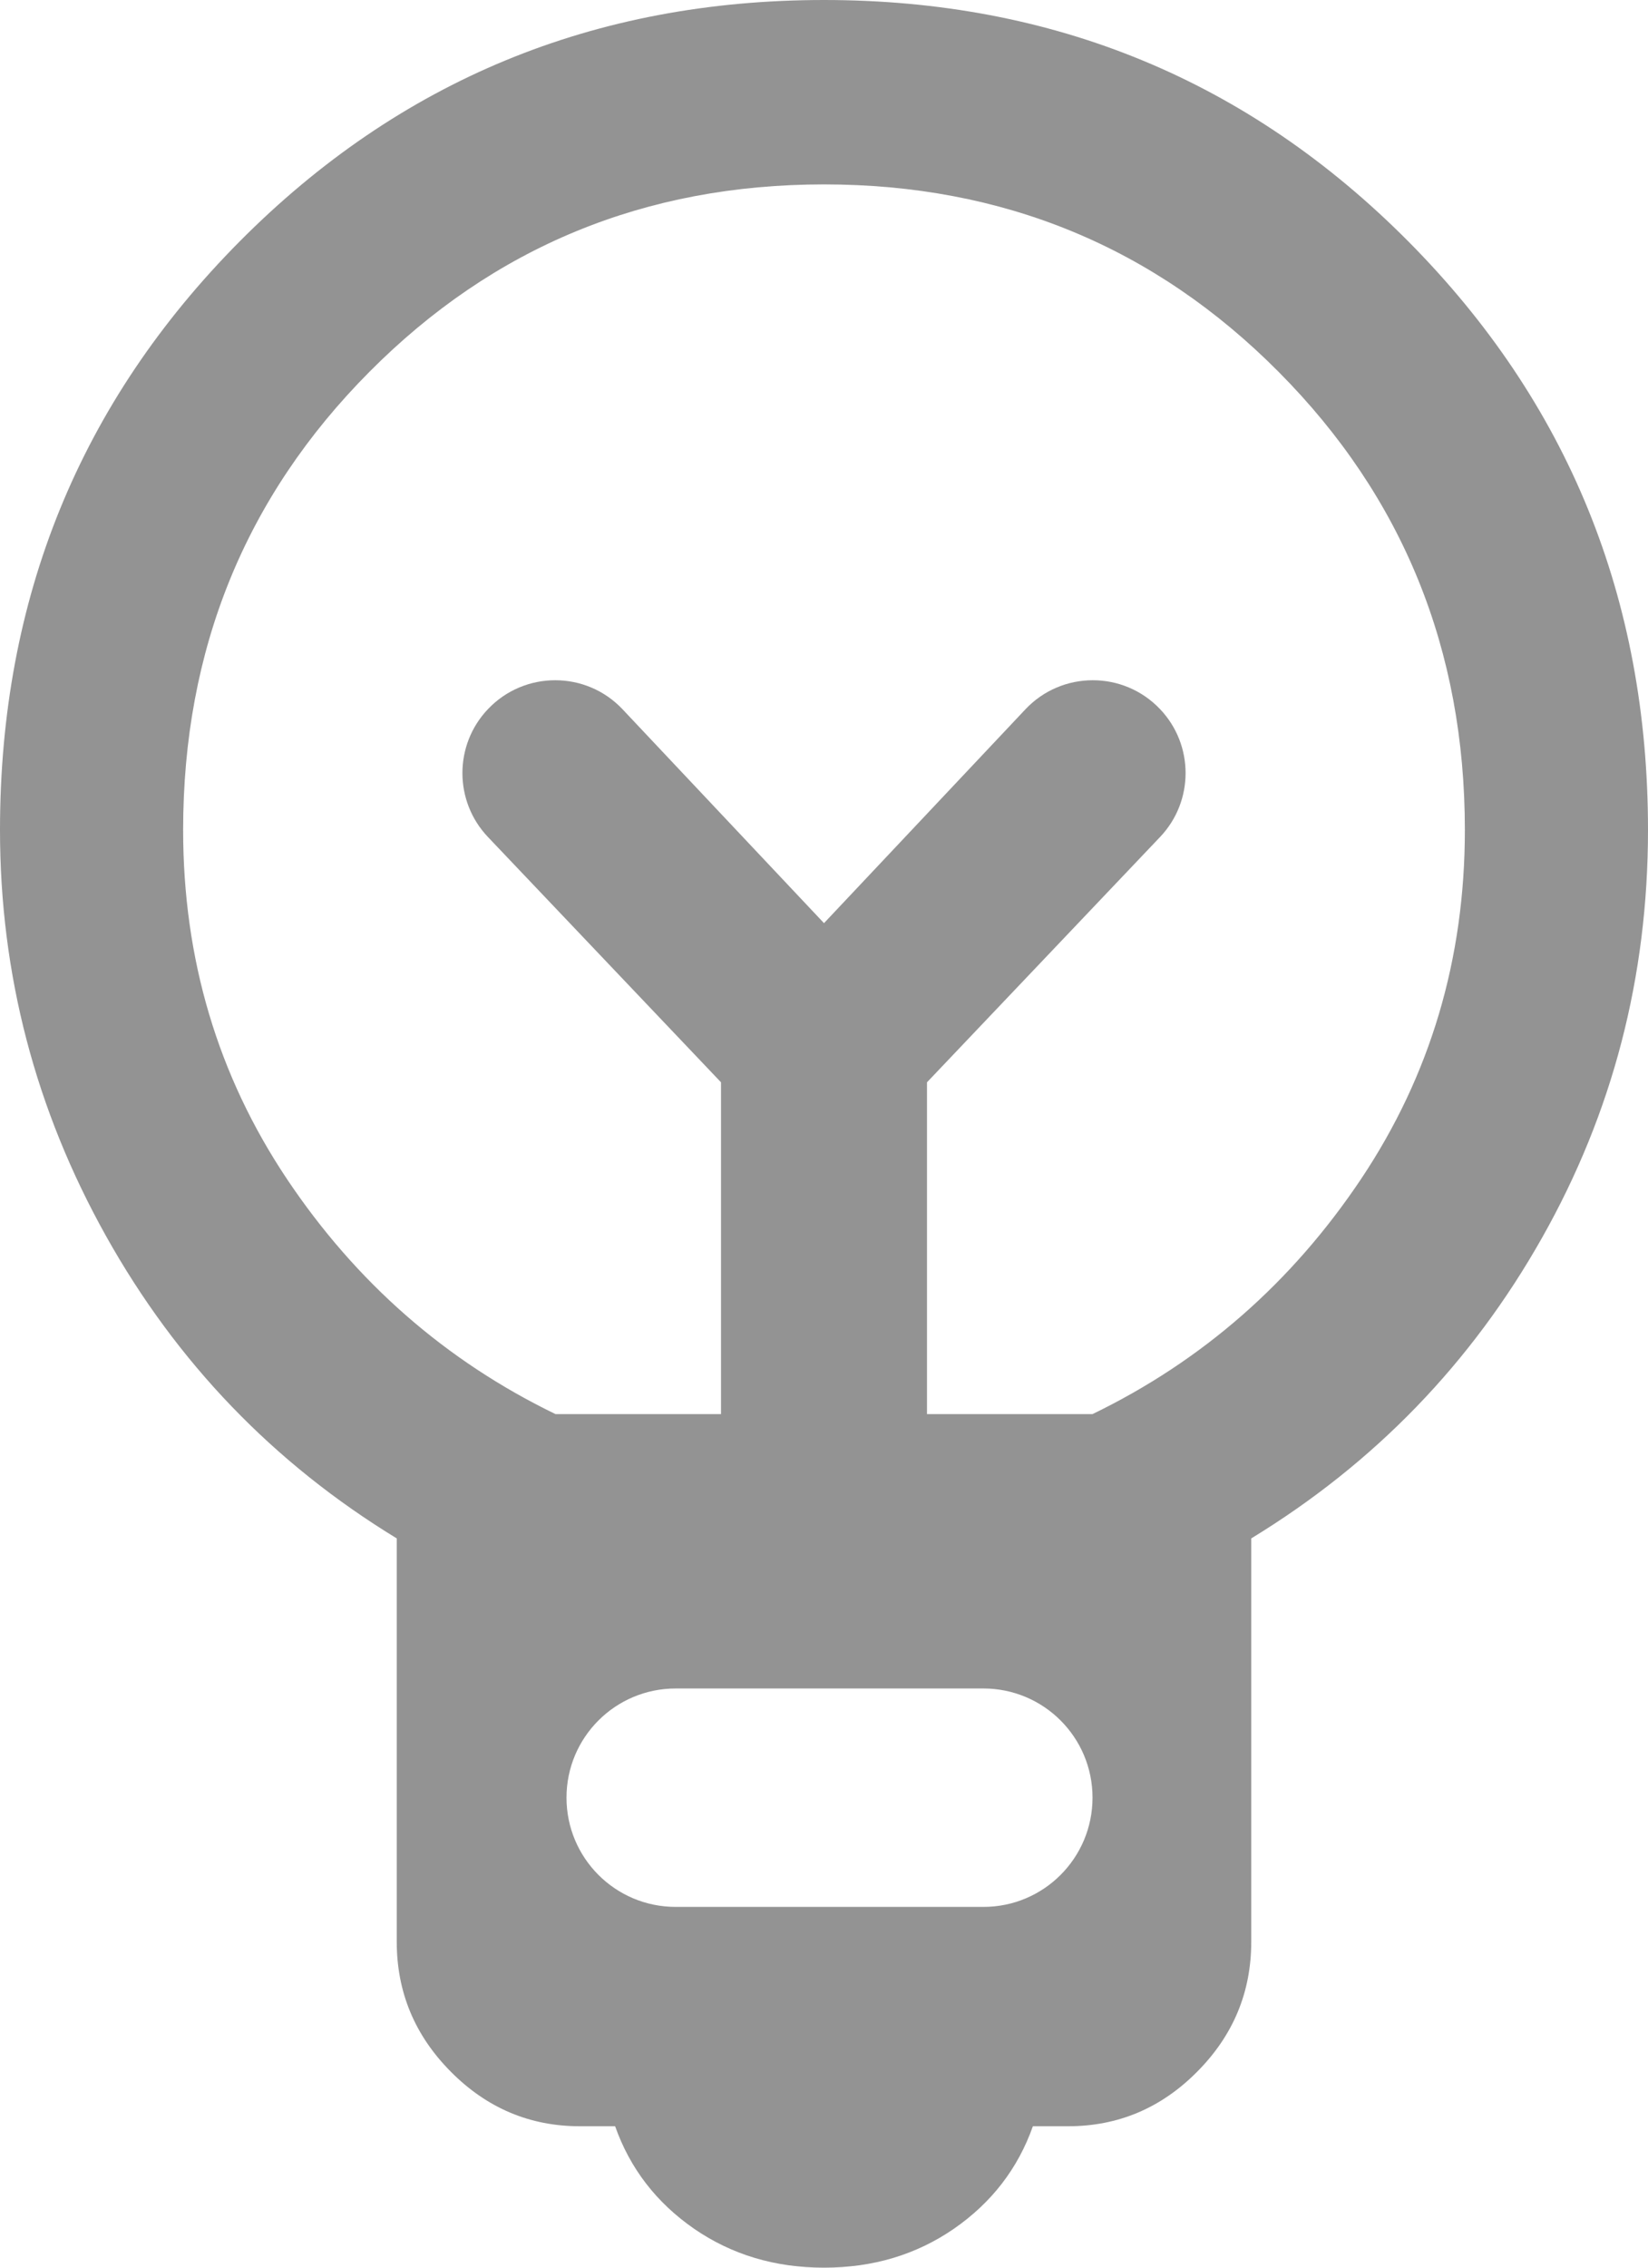 <svg width="16" height="22" viewBox="0 0 16 22" fill="none" xmlns="http://www.w3.org/2000/svg">
<path d="M8 22C7.524 22 7.104 21.874 6.738 21.622C6.373 21.369 6.117 21.038 5.972 20.628H5.63C5.145 20.628 4.727 20.452 4.377 20.099C4.027 19.747 3.852 19.327 3.852 18.839V14.925C2.656 14.196 1.715 13.218 1.029 11.991C0.343 10.764 0 9.451 0 8.052C0 5.807 0.776 3.904 2.327 2.342C3.879 0.781 5.769 0 8 0C10.23 0 12.121 0.781 13.673 2.342C15.224 3.904 16 5.807 16 8.052C16 9.476 15.657 10.795 14.971 12.009C14.285 13.224 13.344 14.196 12.148 14.925V18.839C12.148 19.327 11.973 19.747 11.623 20.099C11.273 20.452 10.855 20.628 10.37 20.628H10.028C9.883 21.038 9.627 21.369 9.262 21.622C8.896 21.874 8.476 22 8 22ZM5.5 17.44C5.5 18.026 5.974 18.5 6.56 18.5H9.548C10.133 18.5 10.607 18.026 10.607 17.44C10.607 16.855 10.133 16.381 9.548 16.381H6.56C5.974 16.381 5.5 16.855 5.5 17.44ZM5.393 13.719H7V10.5L4.737 8.12C4.407 7.773 4.407 7.227 4.737 6.88C5.093 6.505 5.691 6.506 6.045 6.882L8 8.956L9.955 6.882C10.309 6.506 10.907 6.505 11.263 6.88C11.593 7.227 11.593 7.773 11.263 8.12L9 10.5V13.719H10.607C11.674 13.202 12.543 12.441 13.215 11.437C13.886 10.433 14.222 9.305 14.222 8.052C14.222 6.303 13.62 4.821 12.415 3.609C11.21 2.396 9.738 1.789 8 1.789C6.262 1.789 4.79 2.396 3.585 3.609C2.38 4.821 1.778 6.303 1.778 8.052C1.778 9.305 2.114 10.433 2.785 11.437C3.457 12.441 4.326 13.202 5.393 13.719Z" fill="#939393"/>
</svg>
